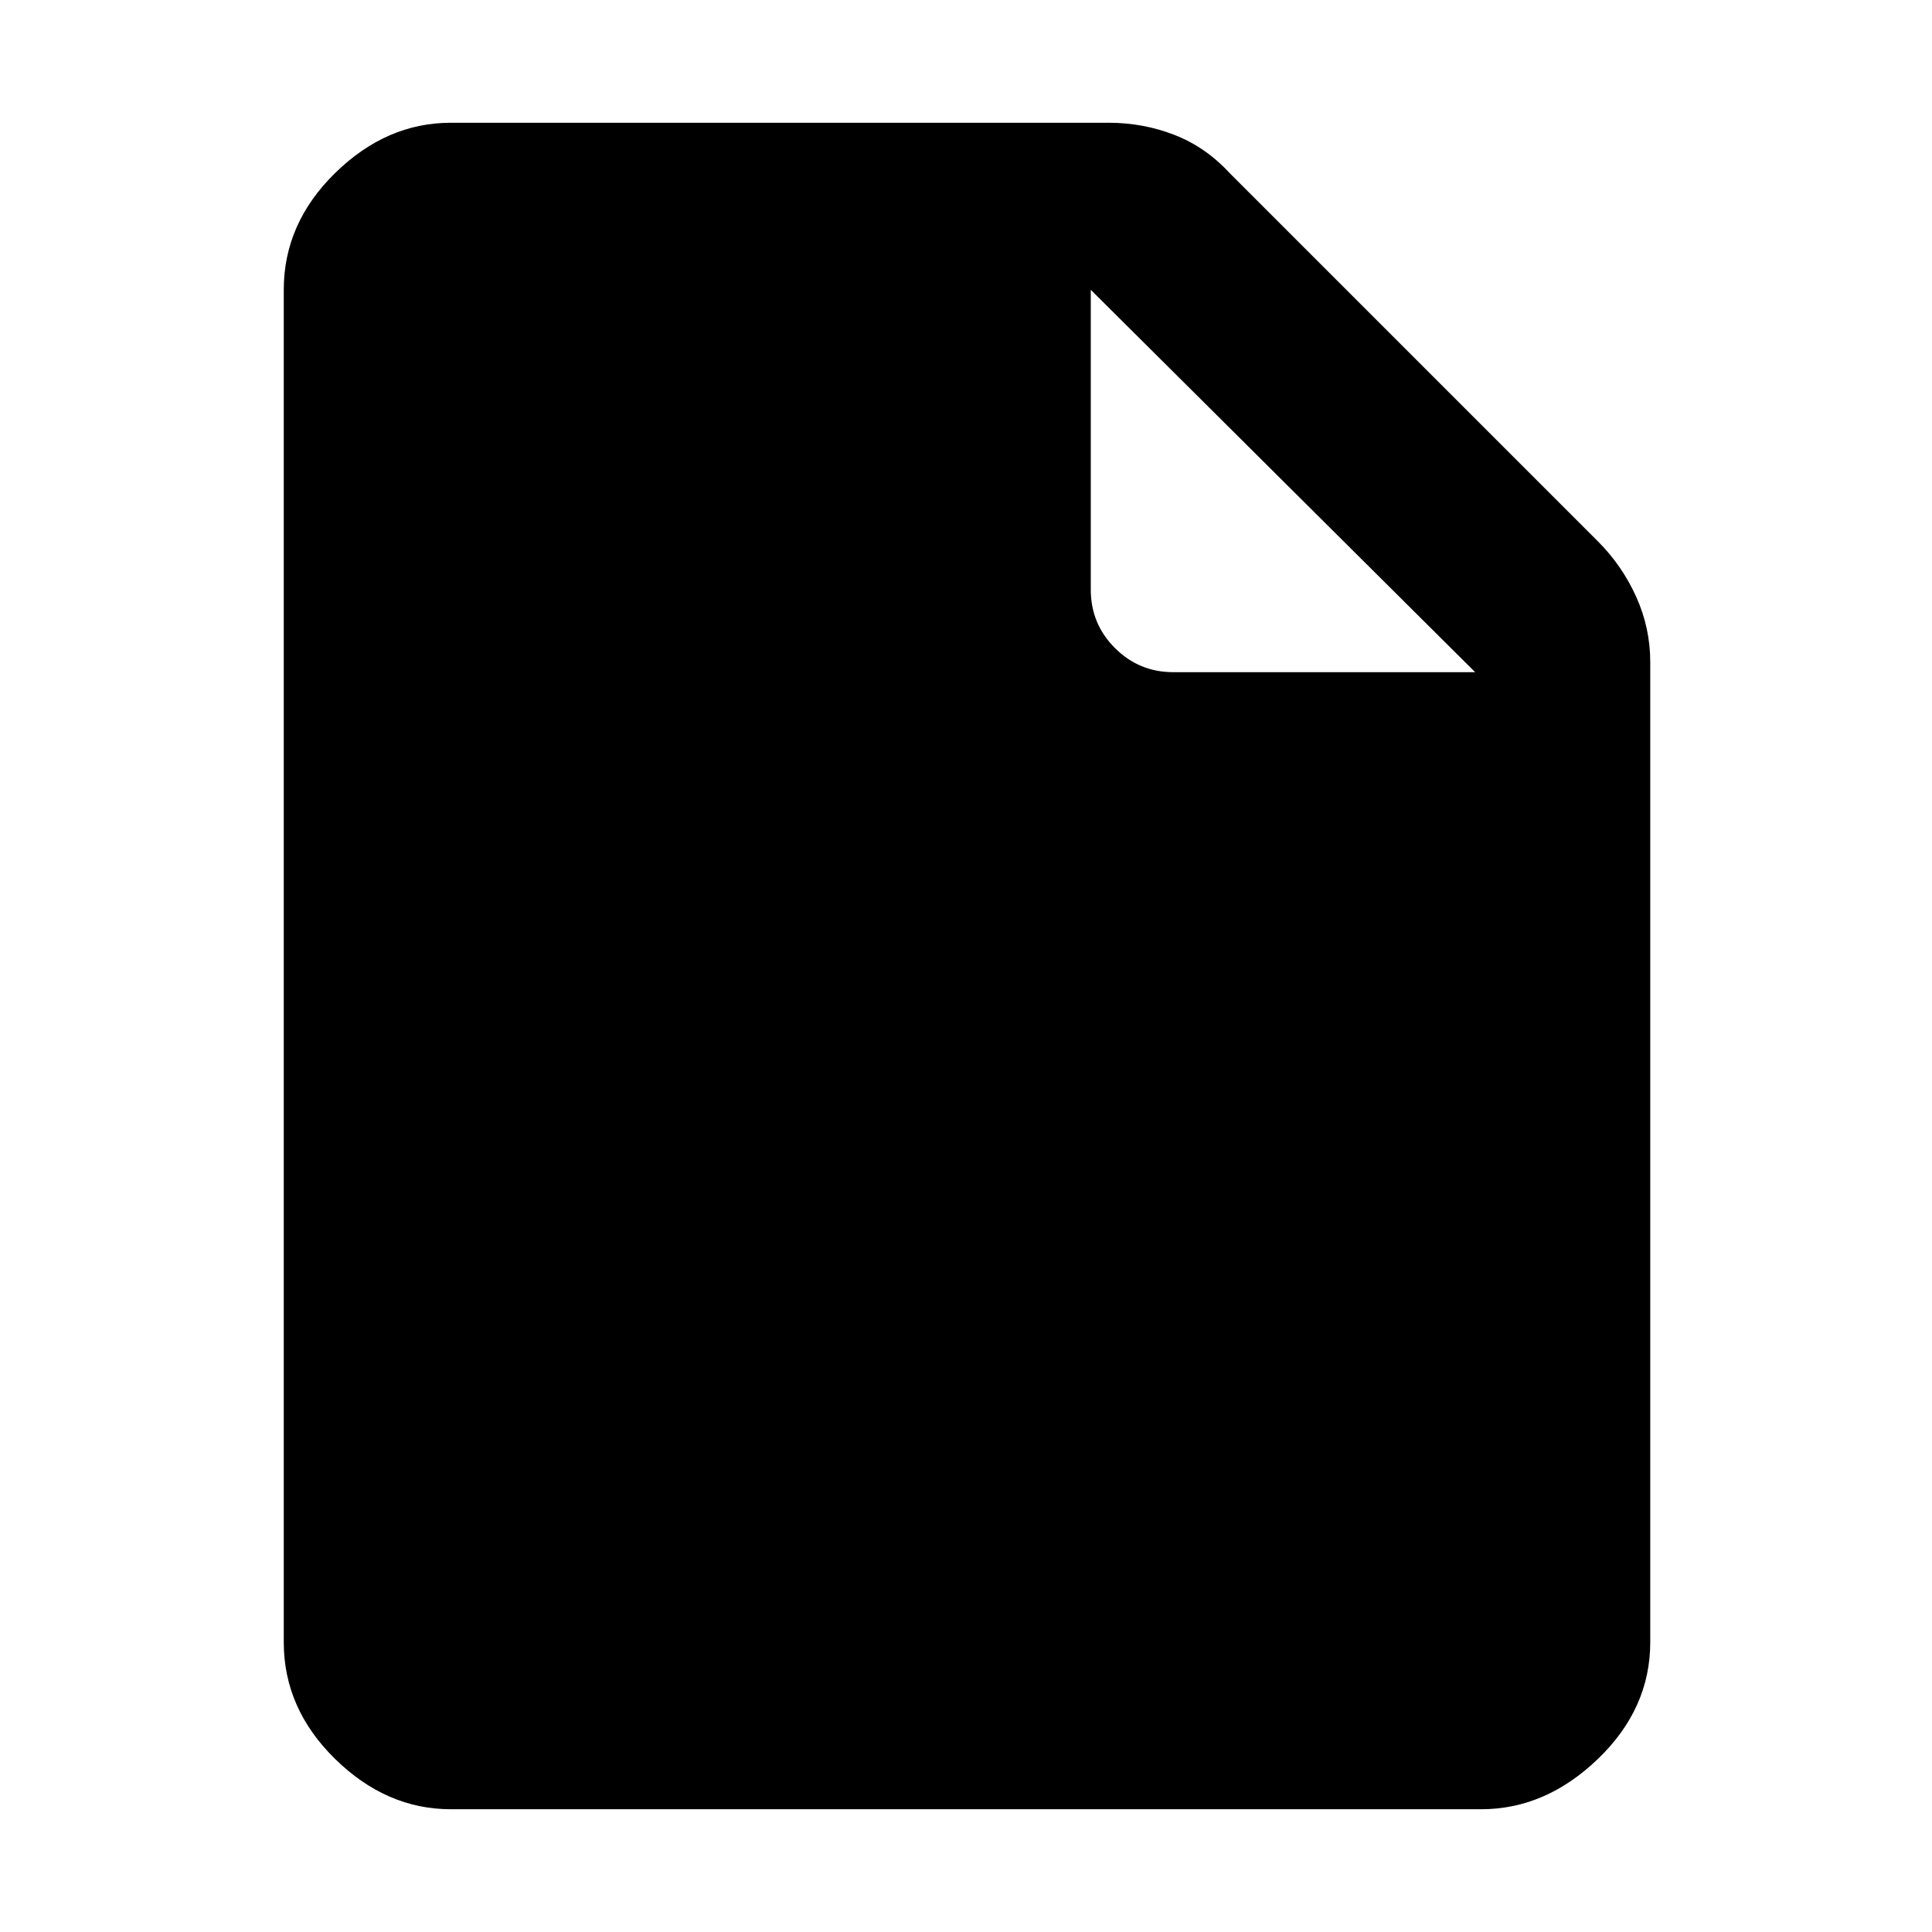 <svg xmlns="http://www.w3.org/2000/svg" height="48" width="48"><path d="M11.2 44.95Q9.6 44.95 8.325 43.7Q7.05 42.45 7.05 40.8V7.2Q7.05 5.55 8.325 4.3Q9.6 3.05 11.2 3.05H27.55Q28.4 3.05 29.175 3.35Q29.95 3.65 30.55 4.3L39.7 13.45Q40.3 14.05 40.65 14.825Q41 15.6 41 16.45V40.8Q41 42.45 39.7 43.7Q38.4 44.95 36.8 44.95ZM29.15 16.7H36.65L27.1 7.2V14.65Q27.1 15.5 27.7 16.1Q28.3 16.7 29.15 16.7Z"/></svg>